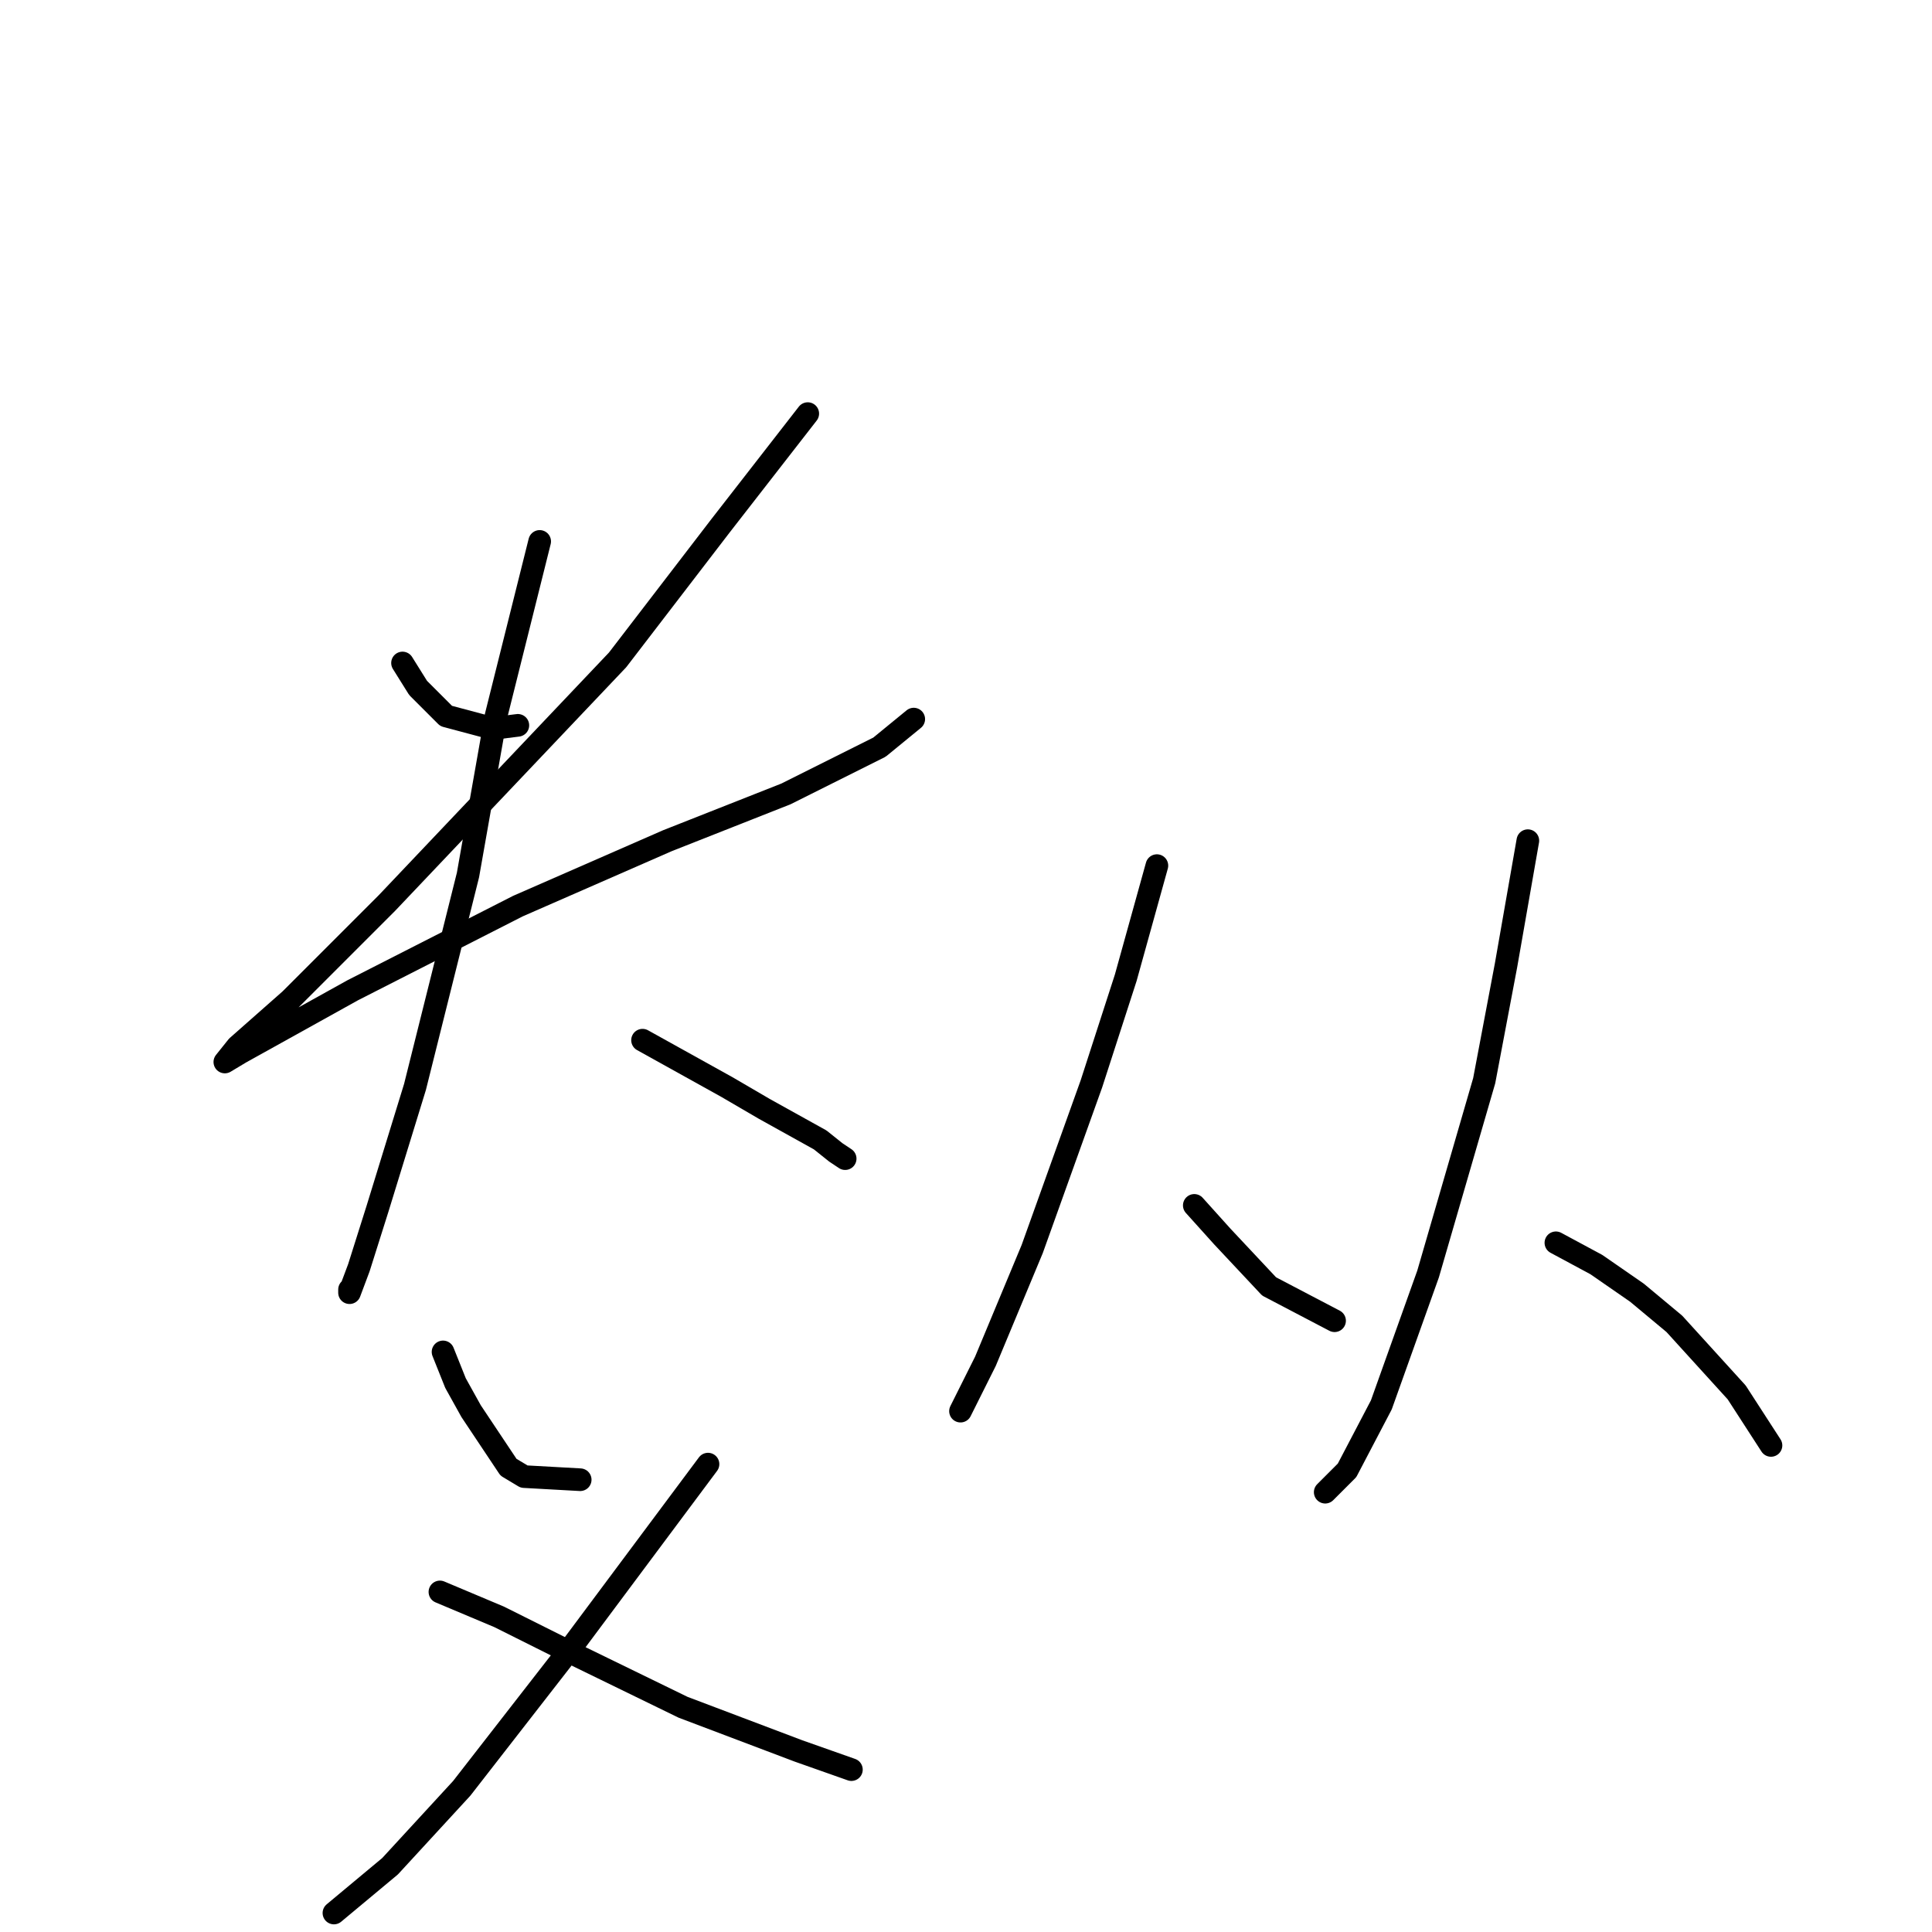 <?xml version="1.0" standalone="no"?>
    <svg width="256" height="256" xmlns="http://www.w3.org/2000/svg" version="1.1">
    <polyline stroke="black" stroke-width="3" stroke-linecap="round" fill="transparent" stroke-linejoin="round" points="53.336 87.85 55.401 91.155 59.118 94.872 65.314 96.525 68.618 96.111 68.618 96.111 " />
        <polyline stroke="black" stroke-width="3" stroke-linecap="round" fill="transparent" stroke-linejoin="round" points="107.032 54.806 95.467 69.676 81.836 87.437 51.27 119.655 38.466 132.46 31.444 138.656 29.792 140.721 31.857 139.482 46.727 131.221 68.618 120.068 88.445 111.394 104.141 105.199 116.532 99.003 121.076 95.285 121.076 95.285 " />
        <polyline stroke="black" stroke-width="3" stroke-linecap="round" fill="transparent" stroke-linejoin="round" points="71.51 71.741 65.727 94.872 62.01 115.938 54.988 144.025 50.031 160.134 47.553 167.982 46.314 171.287 46.314 170.874 46.314 170.874 " />
        <polyline stroke="black" stroke-width="3" stroke-linecap="round" fill="transparent" stroke-linejoin="round" points="85.14 137.83 96.293 144.025 101.249 146.917 108.684 151.047 110.75 152.699 111.989 153.525 111.989 153.525 " />
        <polyline stroke="black" stroke-width="3" stroke-linecap="round" fill="transparent" stroke-linejoin="round" points="58.705 179.135 60.357 183.265 62.423 186.983 67.379 194.417 69.445 195.657 76.879 196.07 76.879 196.07 " />
        <polyline stroke="black" stroke-width="3" stroke-linecap="round" fill="transparent" stroke-linejoin="round" points="93.814 194.004 75.64 218.374 61.183 236.962 51.683 247.288 44.248 253.484 44.248 253.484 " />
        <polyline stroke="black" stroke-width="3" stroke-linecap="round" fill="transparent" stroke-linejoin="round" points="58.292 210.939 66.14 214.244 74.401 218.374 90.51 226.222 105.793 232.005 112.815 234.483 112.815 234.483 " />
        <polyline stroke="black" stroke-width="3" stroke-linecap="round" fill="transparent" stroke-linejoin="round" points="153.294 114.699 149.163 129.569 144.62 143.612 136.772 165.504 130.576 180.374 127.271 186.983 127.271 186.983 " />
        <polyline stroke="black" stroke-width="3" stroke-linecap="round" fill="transparent" stroke-linejoin="round" points="158.25 159.721 161.968 163.852 168.164 170.46 176.838 175.004 176.838 175.004 " />
        <polyline stroke="black" stroke-width="3" stroke-linecap="round" fill="transparent" stroke-linejoin="round" points="202.447 111.394 199.555 127.916 196.664 143.199 189.229 168.808 183.033 186.156 178.49 194.83 175.598 197.722 175.598 197.722 " />
        <polyline stroke="black" stroke-width="3" stroke-linecap="round" fill="transparent" stroke-linejoin="round" points="206.164 164.678 211.534 167.569 216.903 171.287 221.86 175.417 230.121 184.504 234.665 191.526 234.665 191.526 " />
        </svg>